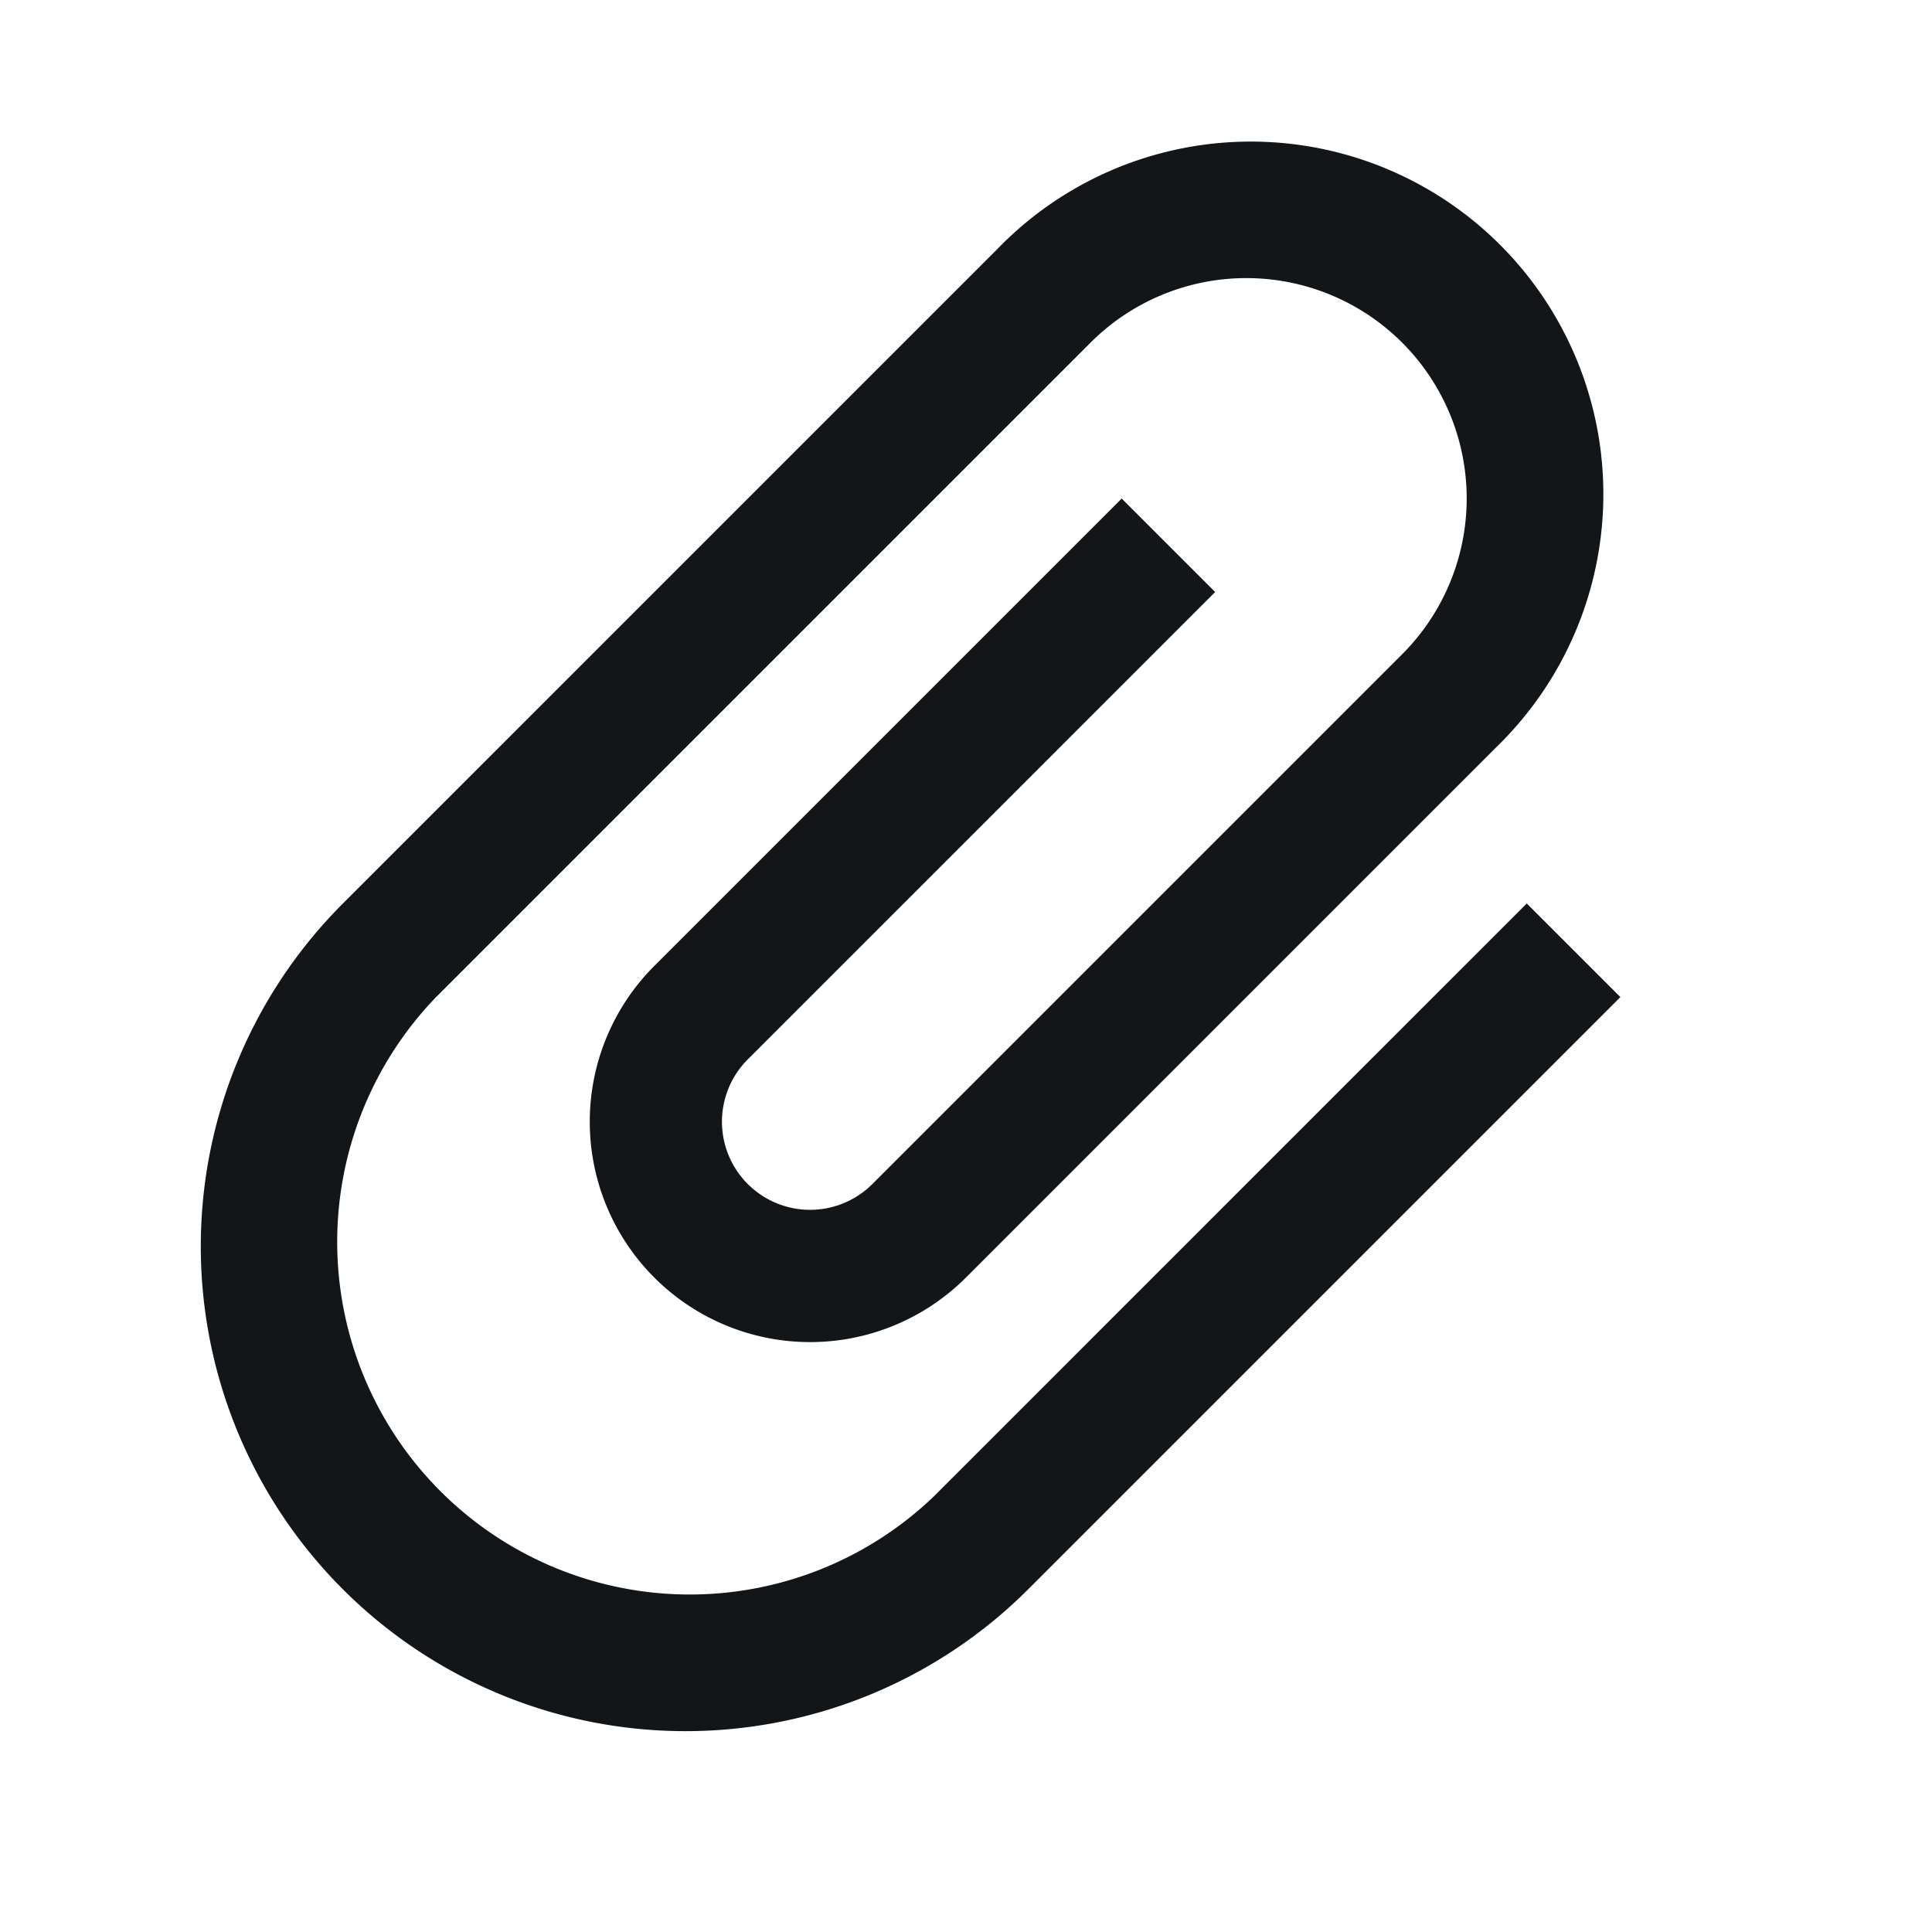 <svg xmlns="http://www.w3.org/2000/svg" width="17.935" height="17.935" viewBox="0 0 17.935 17.935"><defs><style>.a{fill:#121619;}</style></defs><path class="a" d="M6.5,16a4.5,4.5,0,1,1,0-9h8.591a3.273,3.273,0,1,1,0,6.545H8.136a2.045,2.045,0,0,1,0-4.091h6.136v1.227H8.136a.818.818,0,1,0,0,1.636h6.955a2.045,2.045,0,1,0,0-4.091H6.5a3.273,3.273,0,0,0,0,6.545h7.773V16Z" transform="translate(-6.364 8.035) rotate(-45)"/></svg>